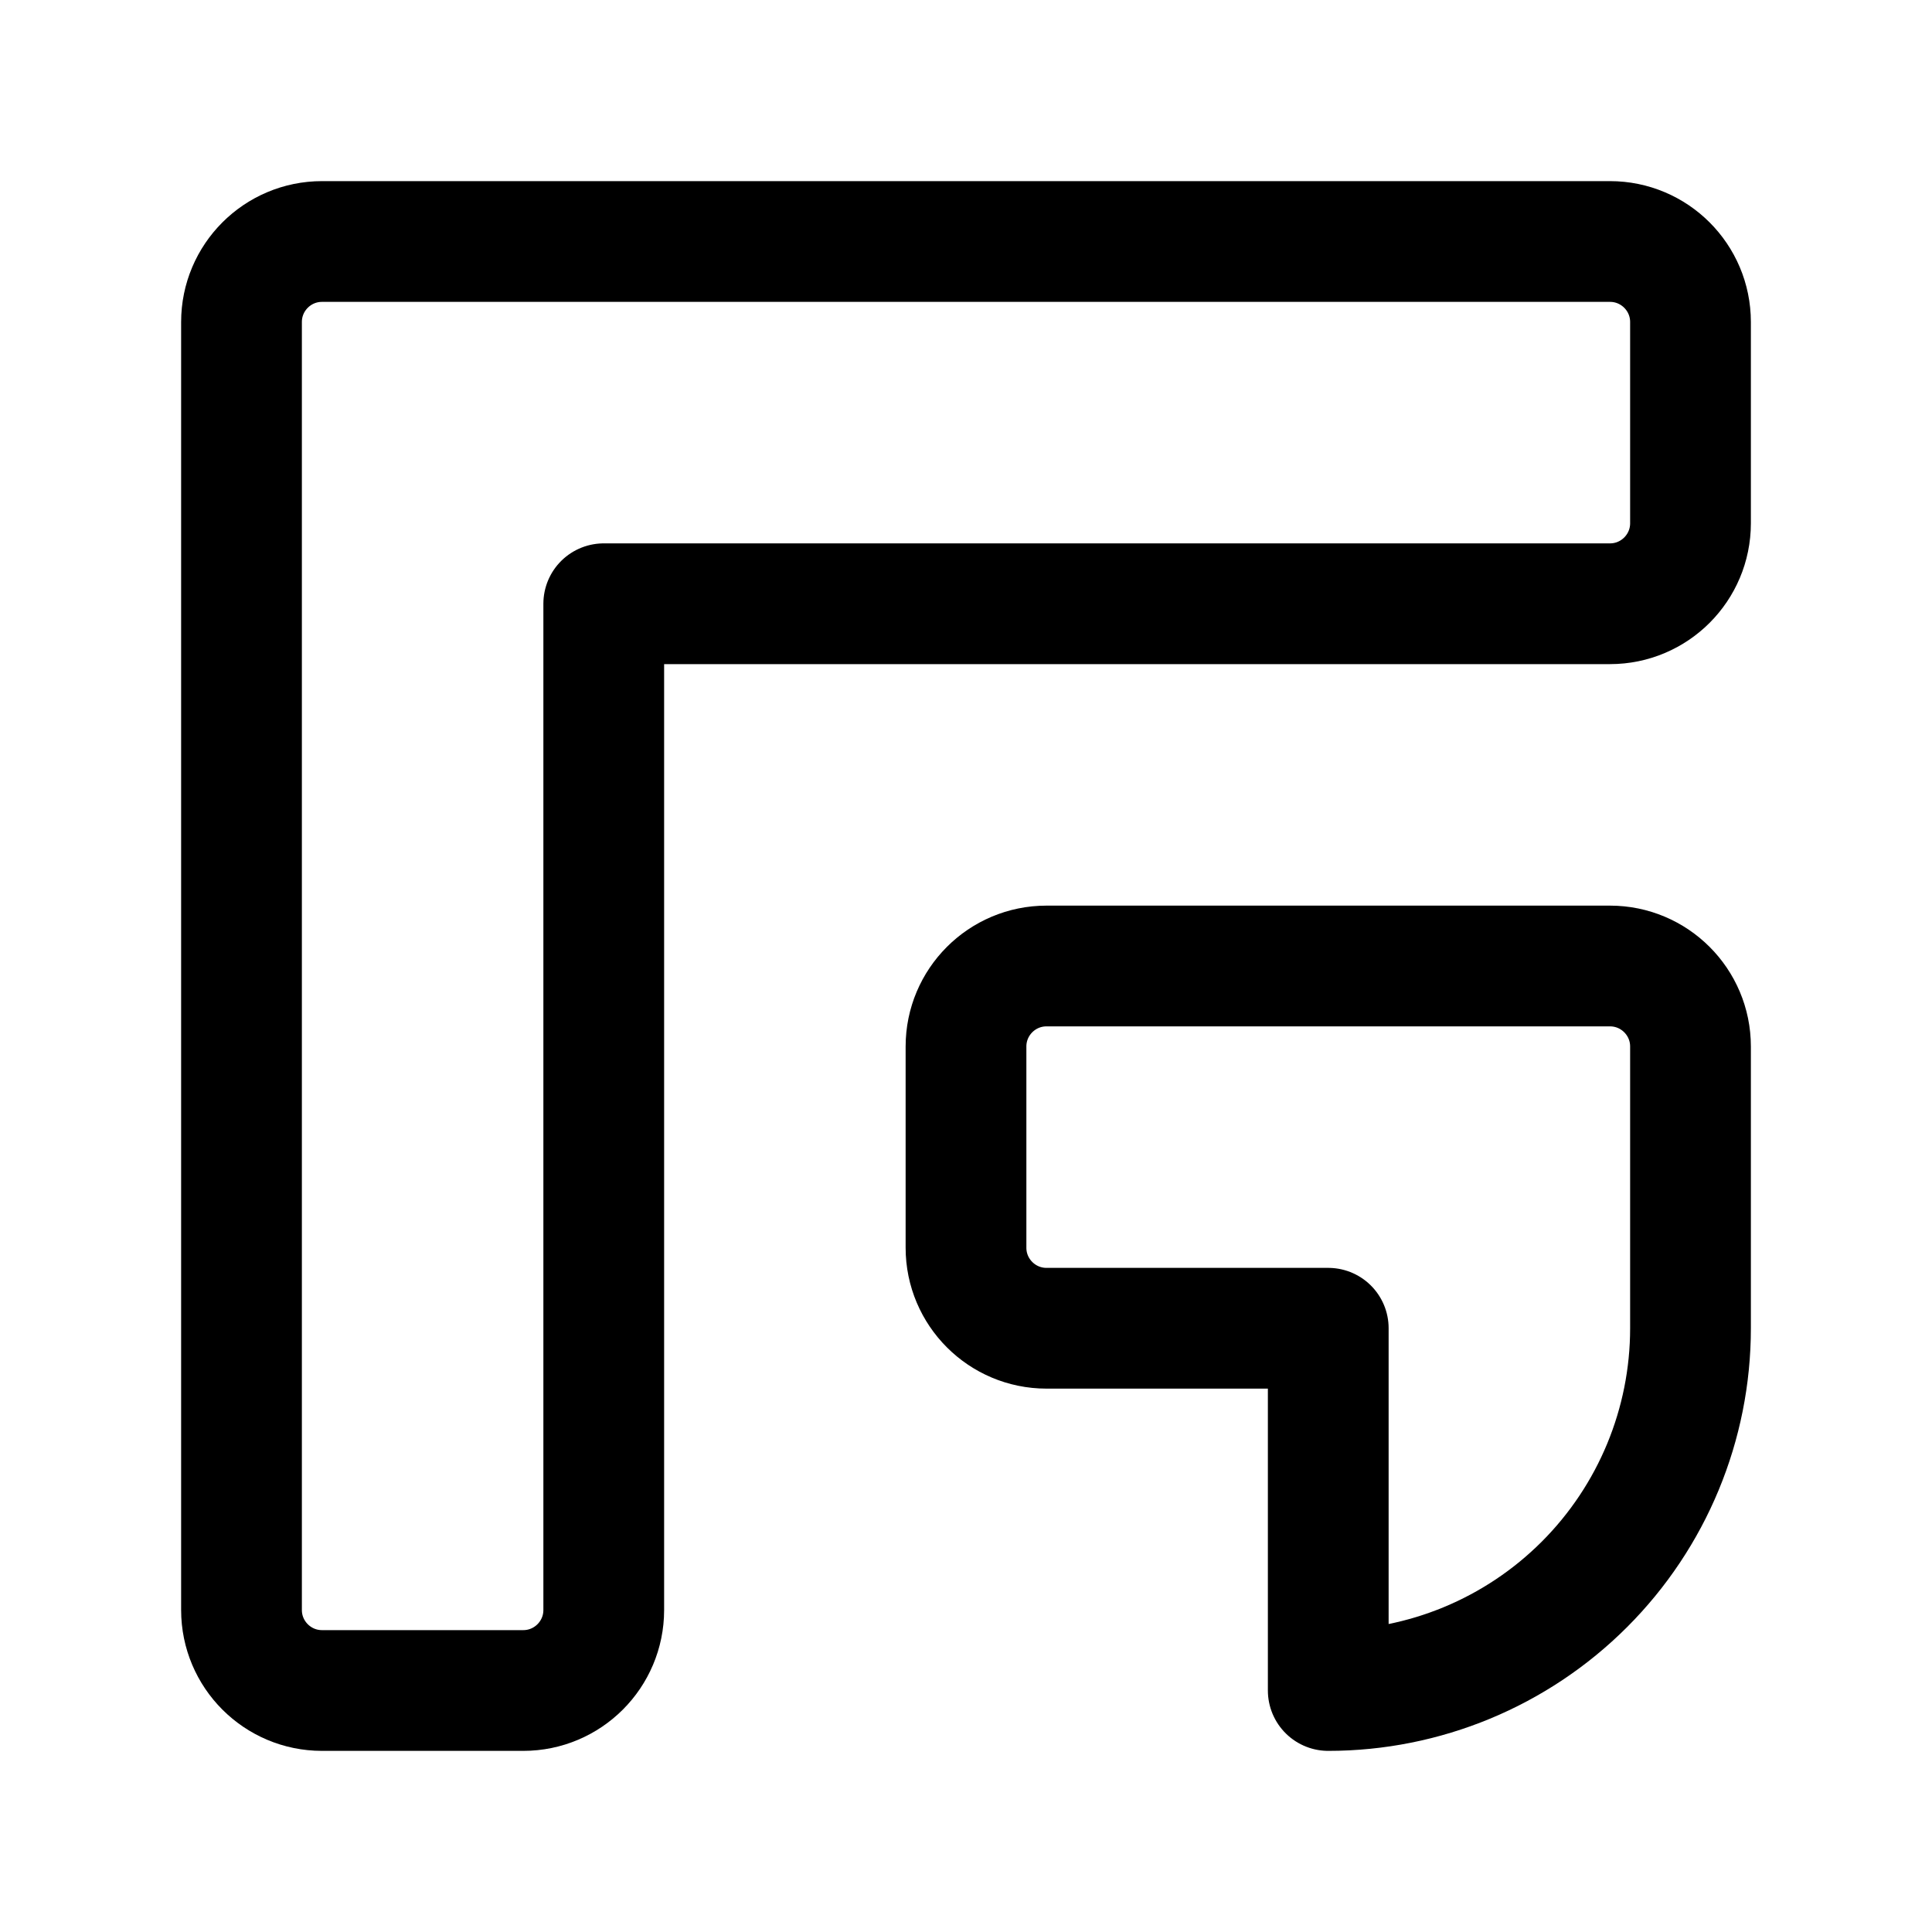 <svg width="24" height="24" viewBox="0 0 24 24" fill="none" xmlns="http://www.w3.org/2000/svg">
<path d="M21 4C21 3.448 20.552 3 20 3H4C3.448 3 3 3.448 3 4V20C3 20.552 3.448 21 4 21H6.5C7.052 21 7.5 20.552 7.5 20V7.5H20C20.552 7.5 21 7.052 21 6.5V4Z" stroke="black" stroke-width="1.5" stroke-linecap="round" stroke-linejoin="round"/>
<path d="M13 12C12.448 12 12 12.448 12 13V15.5C12 16.052 12.448 16.5 13 16.5H16.5V21C17.694 21 18.838 20.526 19.682 19.682C20.526 18.838 21 17.694 21 16.5V13C21 12.448 20.552 12 20 12H13Z" stroke="black" stroke-width="1.5" stroke-linecap="round" stroke-linejoin="round"/>
</svg>